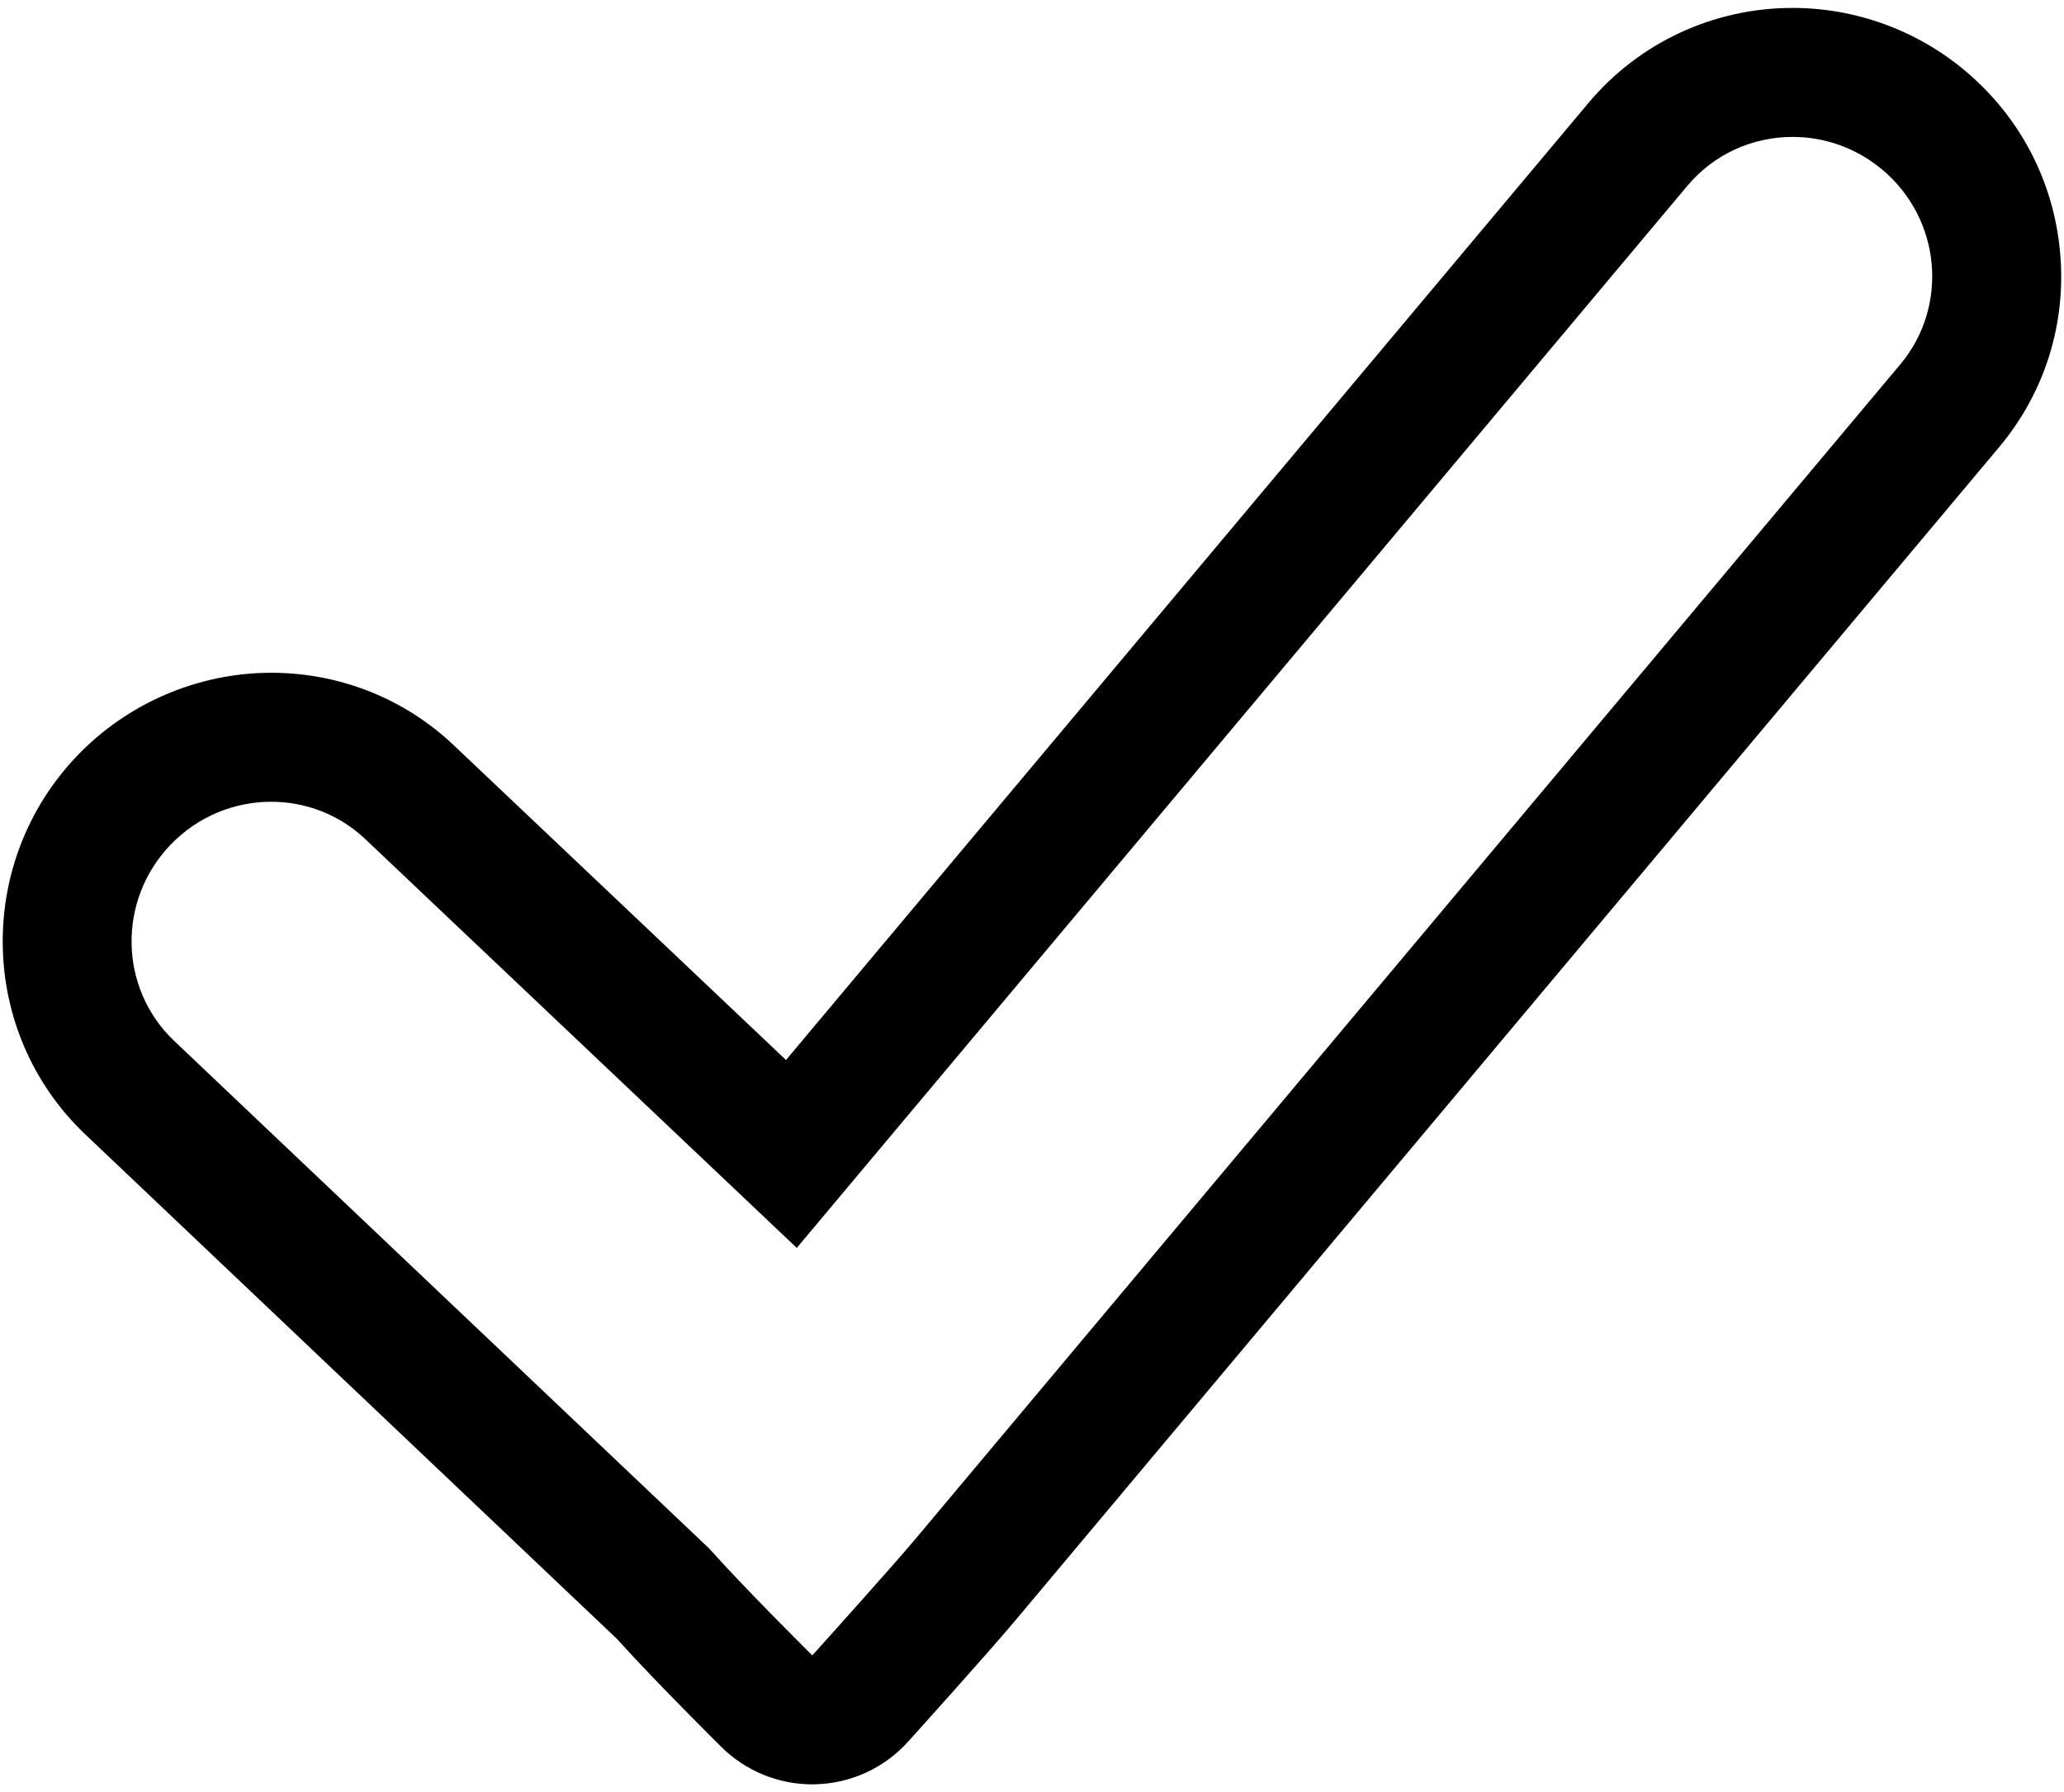 <svg width="213" height="185" viewBox="0 0 213 185" fill="none" xmlns="http://www.w3.org/2000/svg">
<path d="M184.994 14.132C188.253 14.132 191.541 15.241 194.244 17.511C200.312 22.593 201.144 31.594 196.108 37.608L94.587 158.712C91.814 162.017 83.826 170.868 83.826 170.868C83.826 170.868 76.992 164.104 73.204 159.854L17.94 107.409C12.271 101.983 12.105 92.949 17.574 87.224C20.41 84.255 24.201 82.757 27.985 82.757C31.507 82.757 35.019 84.052 37.752 86.665L82.225 128.808L174.13 19.182C176.919 15.85 180.933 14.132 184.994 14.132ZM184.994 0.818C176.829 0.818 169.147 4.396 163.921 10.63L81.113 109.412L46.908 77.002C41.832 72.142 35.095 69.443 27.989 69.443C20.463 69.443 13.157 72.569 7.947 78.027C-2.578 89.052 -2.221 106.547 8.733 117.028L63.644 169.144C67.705 173.641 74.173 180.048 74.452 180.328C76.949 182.798 80.317 184.179 83.819 184.179C83.942 184.179 84.065 184.176 84.192 184.172C87.83 184.072 91.265 182.485 93.698 179.788C94.034 179.419 101.886 170.715 104.779 167.263L206.304 46.156C211.04 40.504 213.274 33.338 212.591 25.979C211.916 18.662 208.434 12.028 202.789 7.299C197.812 3.121 191.488 0.818 184.994 0.818Z" fill="black"/>
</svg>
